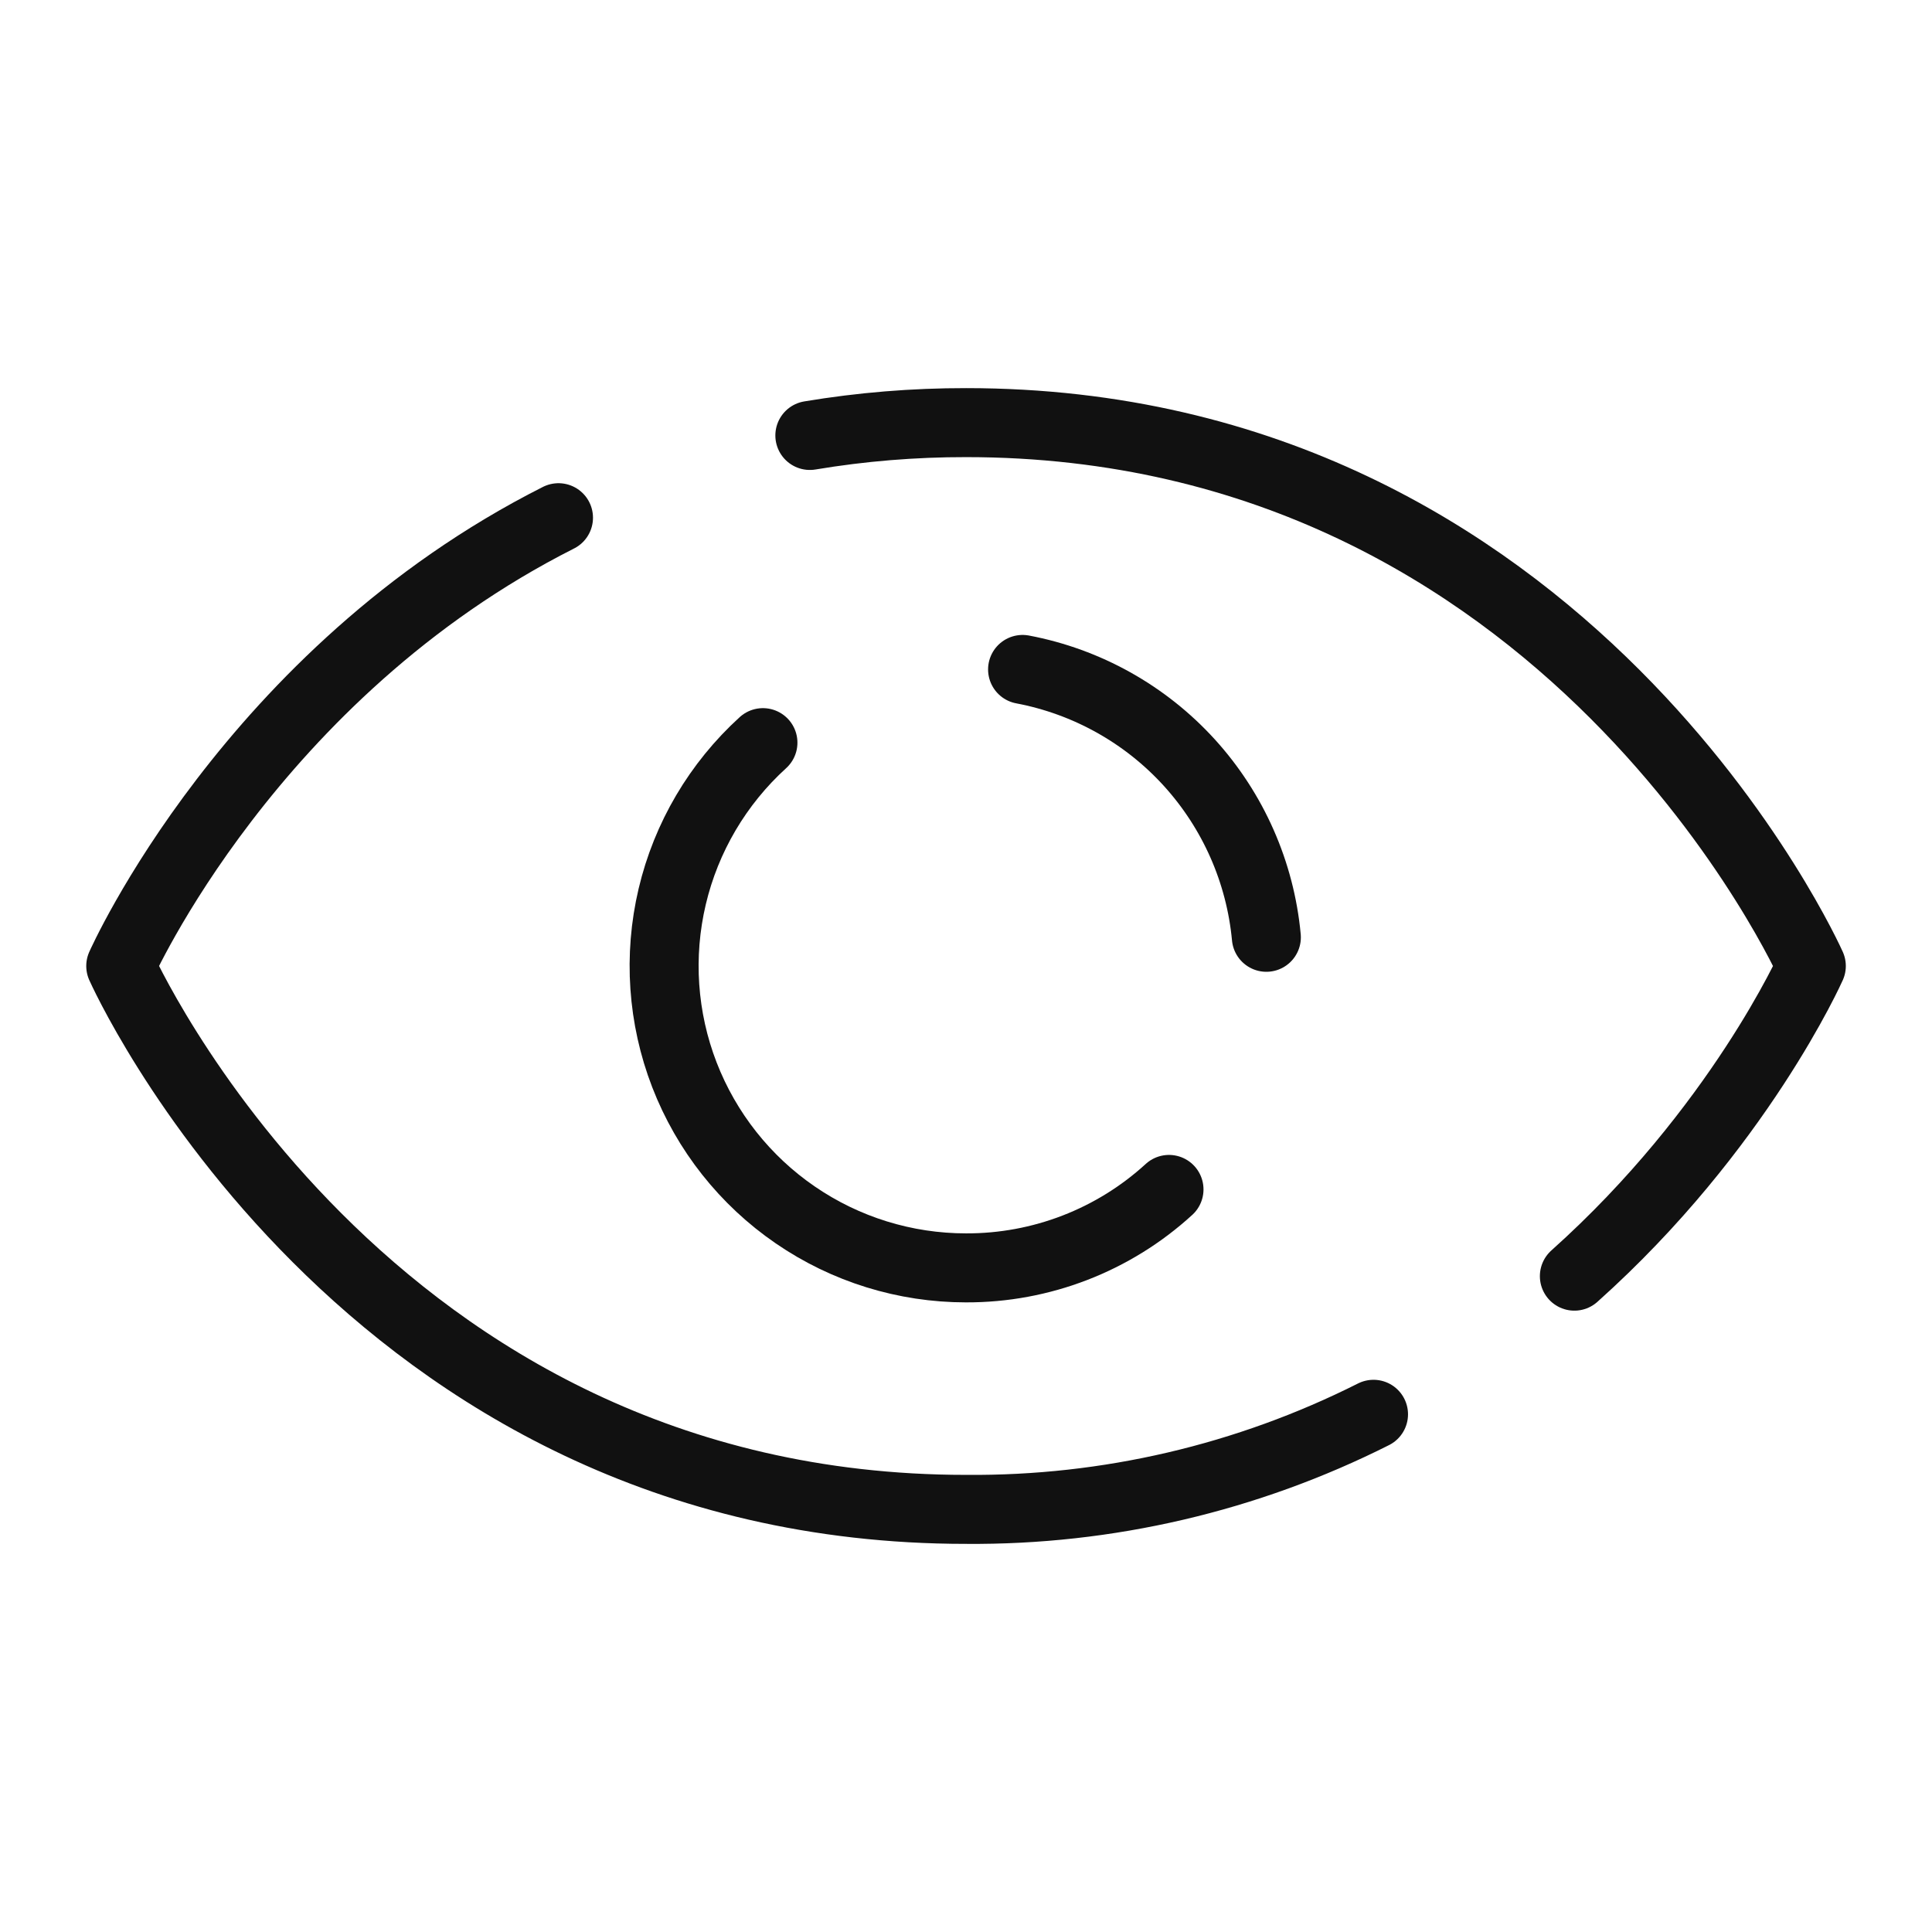 <svg width="28" height="28" viewBox="0 0 28 28" fill="none" xmlns="http://www.w3.org/2000/svg">
<path d="M16.942 17.238C16.139 17.973 15.088 18.379 13.999 18.375C13.117 18.375 12.254 18.108 11.526 17.608C10.798 17.109 10.238 16.401 9.919 15.577C9.601 14.754 9.539 13.853 9.742 12.994C9.945 12.134 10.404 11.357 11.057 10.763" stroke="#111111" stroke-linecap="round" stroke-linejoin="round"/>
<path d="M8.094 7.503C3.631 9.756 1.75 14 1.75 14C1.75 14 5.25 21.875 14 21.875C16.05 21.892 18.075 21.419 19.906 20.497" stroke="#111111" stroke-linecap="round" stroke-linejoin="round"/>
<path d="M22.817 18.495C25.201 16.363 26.251 14 26.251 14C26.251 14 22.751 6.125 14.001 6.125C13.243 6.124 12.486 6.186 11.737 6.311" stroke="#111111" stroke-linecap="round" stroke-linejoin="round"/>
<path d="M14.82 9.702C15.751 9.878 16.599 10.352 17.236 11.052C17.873 11.753 18.265 12.642 18.353 13.584" stroke="#111111" stroke-linecap="round" stroke-linejoin="round"/>
</svg>
